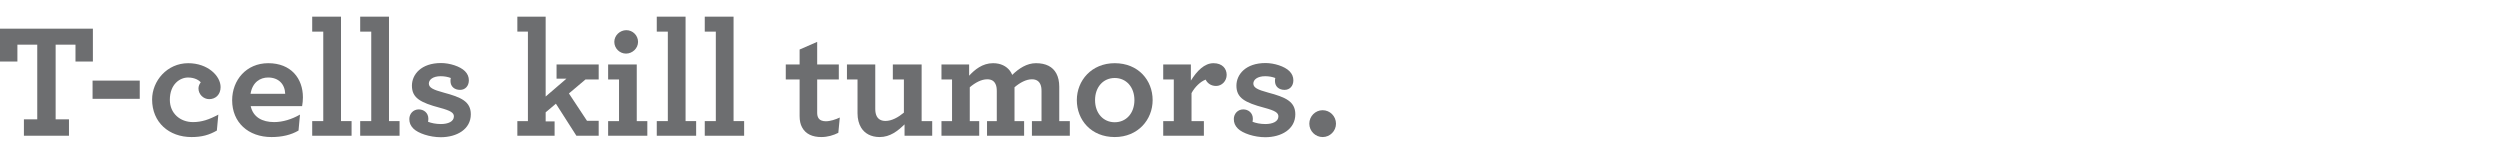 <?xml version="1.0" encoding="utf-8"?>
<!-- Generator: Adobe Illustrator 17.0.1, SVG Export Plug-In . SVG Version: 6.00 Build 0)  -->
<!DOCTYPE svg PUBLIC "-//W3C//DTD SVG 1.1//EN" "http://www.w3.org/Graphics/SVG/1.1/DTD/svg11.dtd">
<svg version="1.1" id="Layer_1" xmlns="http://www.w3.org/2000/svg" xmlns:xlink="http://www.w3.org/1999/xlink" x="0px" y="0px"
	 width="461px" height="28.375px" viewBox="0 0 461 28.375" enable-background="new 0 0 461 28.375" xml:space="preserve">
<g>
	<path fill="#6D6E70" d="M4.409,22.002h2.46V8.232h-3.66v3.12H0v-6.06h17.129v6.06h-3.21v-3.12h-3.66v13.77h2.46v3.03h-8.31V22.002z
		"/>
	<path fill="#6D6E70" d="M17.069,14.863h8.7v3.36h-8.7V14.863z"/>
	<path fill="#6D6E70" d="M28.048,18.342c0-3.419,2.761-6.689,6.66-6.689c3.6,0,5.97,2.34,5.97,4.41c0,1.38-0.93,2.22-2.1,2.22
		c-1.08,0-1.98-0.9-1.98-1.98c0-0.39,0.181-0.84,0.42-1.11c-0.239-0.33-1.05-0.9-2.34-0.9c-1.5,0-3.359,1.23-3.359,4.11
		c0,2.52,1.92,4.11,4.26,4.11c1.59,0,2.97-0.45,4.68-1.38l-0.27,2.94c-1.41,0.81-2.761,1.2-4.681,1.2
		C31.168,25.272,28.048,22.572,28.048,18.342z"/>
	<path fill="#6D6E70" d="M46.229,19.572c0.45,2.04,2.13,2.94,4.32,2.94c1.59,0,3.24-0.51,4.77-1.38l-0.27,2.94
		c-1.38,0.81-3.061,1.2-4.98,1.2c-4.289,0-7.26-2.7-7.26-6.78c0-3.72,2.61-6.84,6.66-6.84c4.2,0,6.39,2.82,6.39,6.3
		c0,0.51-0.06,1.17-0.149,1.62L46.229,19.572L46.229,19.572z M46.2,17.292h6.39c-0.061-1.8-1.23-3-3.15-3
		C47.999,14.292,46.559,15.133,46.2,17.292z"/>
	<path fill="#6D6E70" d="M57.57,22.332h2.04v-16.5h-2.04v-2.76h5.31v19.26h1.95v2.7h-7.26V22.332z"/>
	<path fill="#6D6E70" d="M66.419,22.332h2.04v-16.5h-2.04v-2.76h5.31v19.26h1.95v2.7h-7.26V22.332z"/>
	<path fill="#6D6E70" d="M84.839,16.573c-1.05,0-1.77-0.63-1.77-1.62c0-0.21,0-0.39,0.06-0.57c-0.54-0.21-1.2-0.33-1.86-0.33
		c-1.47,0-2.189,0.66-2.189,1.35c0,0.75,0.75,1.14,2.76,1.68c3.15,0.84,4.979,1.62,4.979,3.99c0,2.76-2.579,4.23-5.55,4.23
		c-2.01,0-4.169-0.72-5.039-1.59c-0.54-0.54-0.75-1.08-0.75-1.77c0-0.96,0.72-1.77,1.739-1.77c0.9,0,1.771,0.6,1.771,1.74
		c0,0.18-0.03,0.36-0.061,0.54c0.601,0.24,1.44,0.42,2.37,0.42c1.32,0,2.4-0.45,2.4-1.41c0-0.66-0.57-1.05-2.58-1.59
		c-3.63-0.96-5.16-1.83-5.16-4.08c0-2.04,1.68-4.17,5.37-4.17c1.59,0,3.51,0.6,4.41,1.5c0.479,0.48,0.72,1.05,0.72,1.68
		C86.459,15.852,85.799,16.573,84.839,16.573z"/>
	<path fill="#6D6E70" d="M95.399,22.332h1.949v-16.5h-1.949v-2.76h5.22v14.729l3.84-3.3h-1.83v-2.61h7.77v2.76h-2.43l-3.06,2.58
		l3.329,5.04h2.16v2.761h-4.109l-3.78-5.91l-1.89,1.59v1.68h1.649v2.64h-6.869L95.399,22.332L95.399,22.332z"/>
	<path fill="#6D6E70" d="M112.138,22.332h2.01v-7.68h-2.01v-2.76h5.28v10.44h1.949v2.7h-7.229V22.332z M113.278,7.723
		c0-1.2,1.05-2.16,2.221-2.16c1.17,0,2.159,0.96,2.159,2.16s-1.05,2.16-2.22,2.16S113.278,8.923,113.278,7.723z"/>
	<path fill="#6D6E70" d="M121.108,22.332h2.04v-16.5h-2.04v-2.76h5.31v19.26h1.95v2.7h-7.26V22.332z"/>
	<path fill="#6D6E70" d="M129.958,22.332h2.04v-16.5h-2.04v-2.76h5.31v19.26h1.95v2.7h-7.26V22.332z"/>
	<path fill="#6D6E70" d="M147.897,23.472c-0.3-0.54-0.449-1.23-0.449-2.07v-6.75h-2.551v-2.76h2.551v-2.76l3.239-1.41v4.169h3.99
		v2.76h-3.99v6.12c0,0.42,0.061,0.69,0.21,0.96c0.24,0.42,0.72,0.63,1.38,0.63c0.84,0,1.8-0.33,2.58-0.69l-0.27,2.82
		c-0.9,0.45-1.95,0.78-3.15,0.78C149.847,25.272,148.557,24.732,147.897,23.472z"/>
	<path fill="#6D6E70" d="M158.787,23.532c-0.42-0.69-0.66-1.59-0.66-2.64v-6.24h-1.95v-2.76h5.221v8.19c0,0.57,0.09,0.99,0.27,1.35
		c0.3,0.57,0.84,0.87,1.62,0.87c1.14,0,2.34-0.66,3.39-1.53v-6.12h-2.04v-2.76h5.31v10.44h1.95v2.7h-5.1v-2.1
		c-1.26,1.23-2.67,2.34-4.59,2.34C160.617,25.272,159.447,24.612,158.787,23.532z"/>
	<path fill="#6D6E70" d="M173.607,22.332h1.95v-7.68h-1.95v-2.76h5.1v2.07c1.021-1.11,2.46-2.31,4.41-2.31
		c1.41,0,2.46,0.54,3.12,1.41c0.18,0.24,0.3,0.48,0.42,0.75c1.229-1.2,2.7-2.16,4.38-2.16c1.83,0,3.09,0.66,3.75,1.89
		c0.359,0.66,0.54,1.5,0.54,2.46v6.33h1.949v2.7h-6.989v-2.7h1.77v-5.55c0-0.51-0.06-0.9-0.21-1.23c-0.27-0.63-0.81-0.93-1.56-0.93
		c-1.08,0-2.22,0.63-3.21,1.47v6.24h1.77v2.7h-6.839v-2.7h1.8v-5.55c0-0.51-0.061-0.9-0.21-1.23c-0.271-0.63-0.78-0.93-1.561-0.93
		c-1.08,0-2.22,0.63-3.21,1.47v6.24h1.74v2.7h-6.96L173.607,22.332L173.607,22.332z"/>
	<path fill="#6D6E70" d="M198.567,18.462c0-3.6,2.7-6.81,6.99-6.81c4.35,0,6.989,3.15,6.989,6.81c0,3.6-2.699,6.81-6.989,6.81
		C201.207,25.272,198.567,22.122,198.567,18.462z M209.187,18.462c0-2.4-1.5-4.08-3.63-4.08s-3.63,1.68-3.63,4.08
		s1.5,4.08,3.63,4.08S209.187,20.862,209.187,18.462z"/>
	<path fill="#6D6E70" d="M226.197,13.812c0,1.11-0.87,2.04-1.95,2.04c-0.99,0-1.65-0.57-1.92-1.17c-0.93,0.33-2.01,1.35-2.61,2.49
		v5.16h2.28v2.7h-7.5v-2.7h1.95v-7.68h-1.95v-2.76h5.1v2.97c1.11-1.77,2.49-3.21,4.17-3.21
		C225.386,11.653,226.197,12.642,226.197,13.812z"/>
	<path fill="#6D6E70" d="M236.876,16.573c-1.05,0-1.77-0.63-1.77-1.62c0-0.21,0-0.39,0.06-0.57c-0.54-0.21-1.2-0.33-1.86-0.33
		c-1.47,0-2.189,0.66-2.189,1.35c0,0.75,0.75,1.14,2.76,1.68c3.15,0.84,4.979,1.62,4.979,3.99c0,2.76-2.579,4.23-5.55,4.23
		c-2.01,0-4.169-0.72-5.039-1.59c-0.54-0.54-0.75-1.08-0.75-1.77c0-0.96,0.72-1.77,1.739-1.77c0.9,0,1.771,0.6,1.771,1.74
		c0,0.18-0.03,0.36-0.061,0.54c0.601,0.24,1.44,0.42,2.37,0.42c1.32,0,2.4-0.45,2.4-1.41c0-0.66-0.57-1.05-2.58-1.59
		c-3.63-0.96-5.16-1.83-5.16-4.08c0-2.04,1.68-4.17,5.37-4.17c1.59,0,3.51,0.6,4.41,1.5c0.479,0.48,0.72,1.05,0.72,1.68
		C238.497,15.852,237.836,16.573,236.876,16.573z"/>
	<path fill="#6D6E70" d="M241.437,22.812c0-1.38,1.11-2.49,2.46-2.49s2.46,1.11,2.46,2.49c0,1.35-1.11,2.46-2.46,2.46
		C242.547,25.272,241.437,24.162,241.437,22.812z"/>
</g>
</svg>
